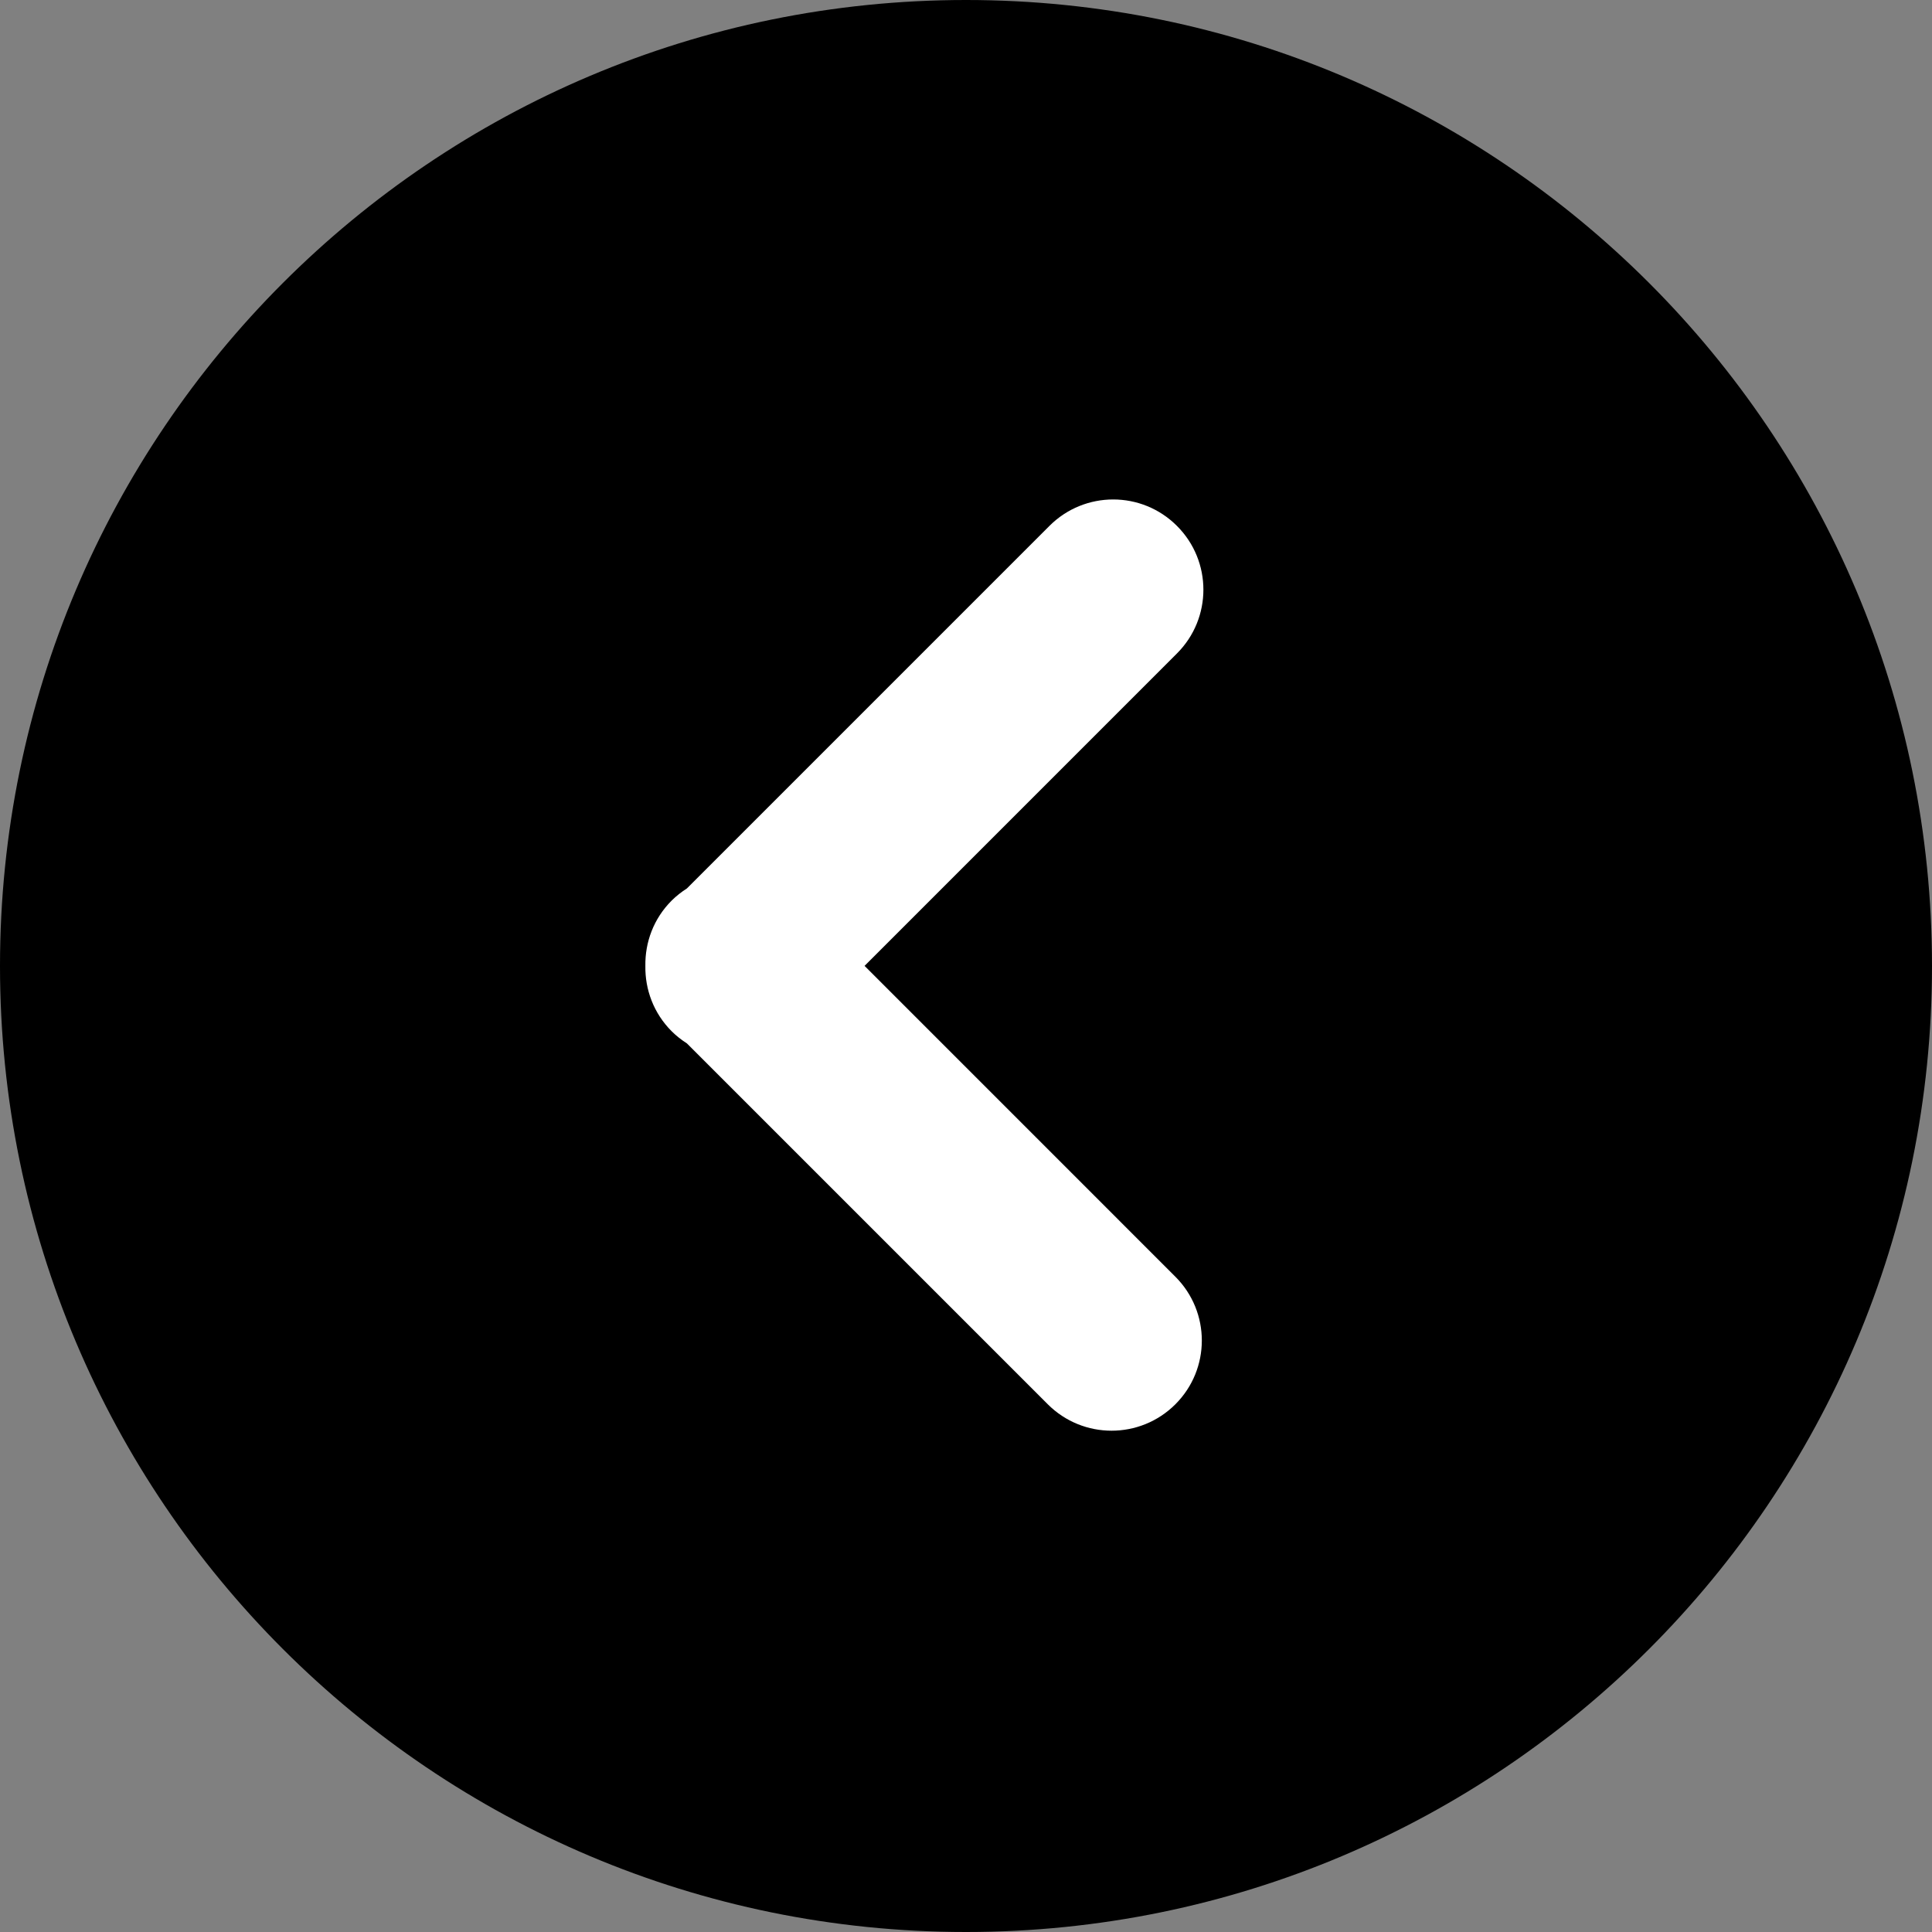 <svg width="48" height="48" viewBox="0 0 48 48" fill="none" xmlns="http://www.w3.org/2000/svg">
<rect x="0" y="0" width="48" height="48" fill="#808080" stroke="none"/>
<g clip-path="url(#clip0_1368_4830)">
<rect x="15" y="11" width="21" height="27" fill="white"/>
<path d="M24 48C37.255 48 48 37.255 48 24C48 10.745 37.255 2.01225e-06 24 3.17103e-06C10.745 4.32981e-06 -2.18401e-06 10.745 -1.02526e-06 24C1.33515e-07 37.255 10.745 48 24 48ZM16.687 22.375C16.804 22.258 16.932 22.159 17.066 22.073L26.073 13.066C26.51 12.628 27.084 12.409 27.657 12.409C28.231 12.409 28.804 12.628 29.241 13.066C30.117 13.941 30.117 15.36 29.241 16.235L21.48 23.997L29.202 31.72C30.078 32.596 30.078 34.014 29.202 34.889C28.327 35.764 26.908 35.764 26.033 34.89L17.066 25.923C16.932 25.837 16.804 25.738 16.687 25.621C16.24 25.174 16.024 24.584 16.034 23.998C16.024 23.411 16.239 22.822 16.687 22.375Z" fill="black"/>
</g>
<defs>
<clipPath id="clip0_1368_4830">
<rect width="48" height="48" fill="white"/>
</clipPath>
</defs>
</svg>
